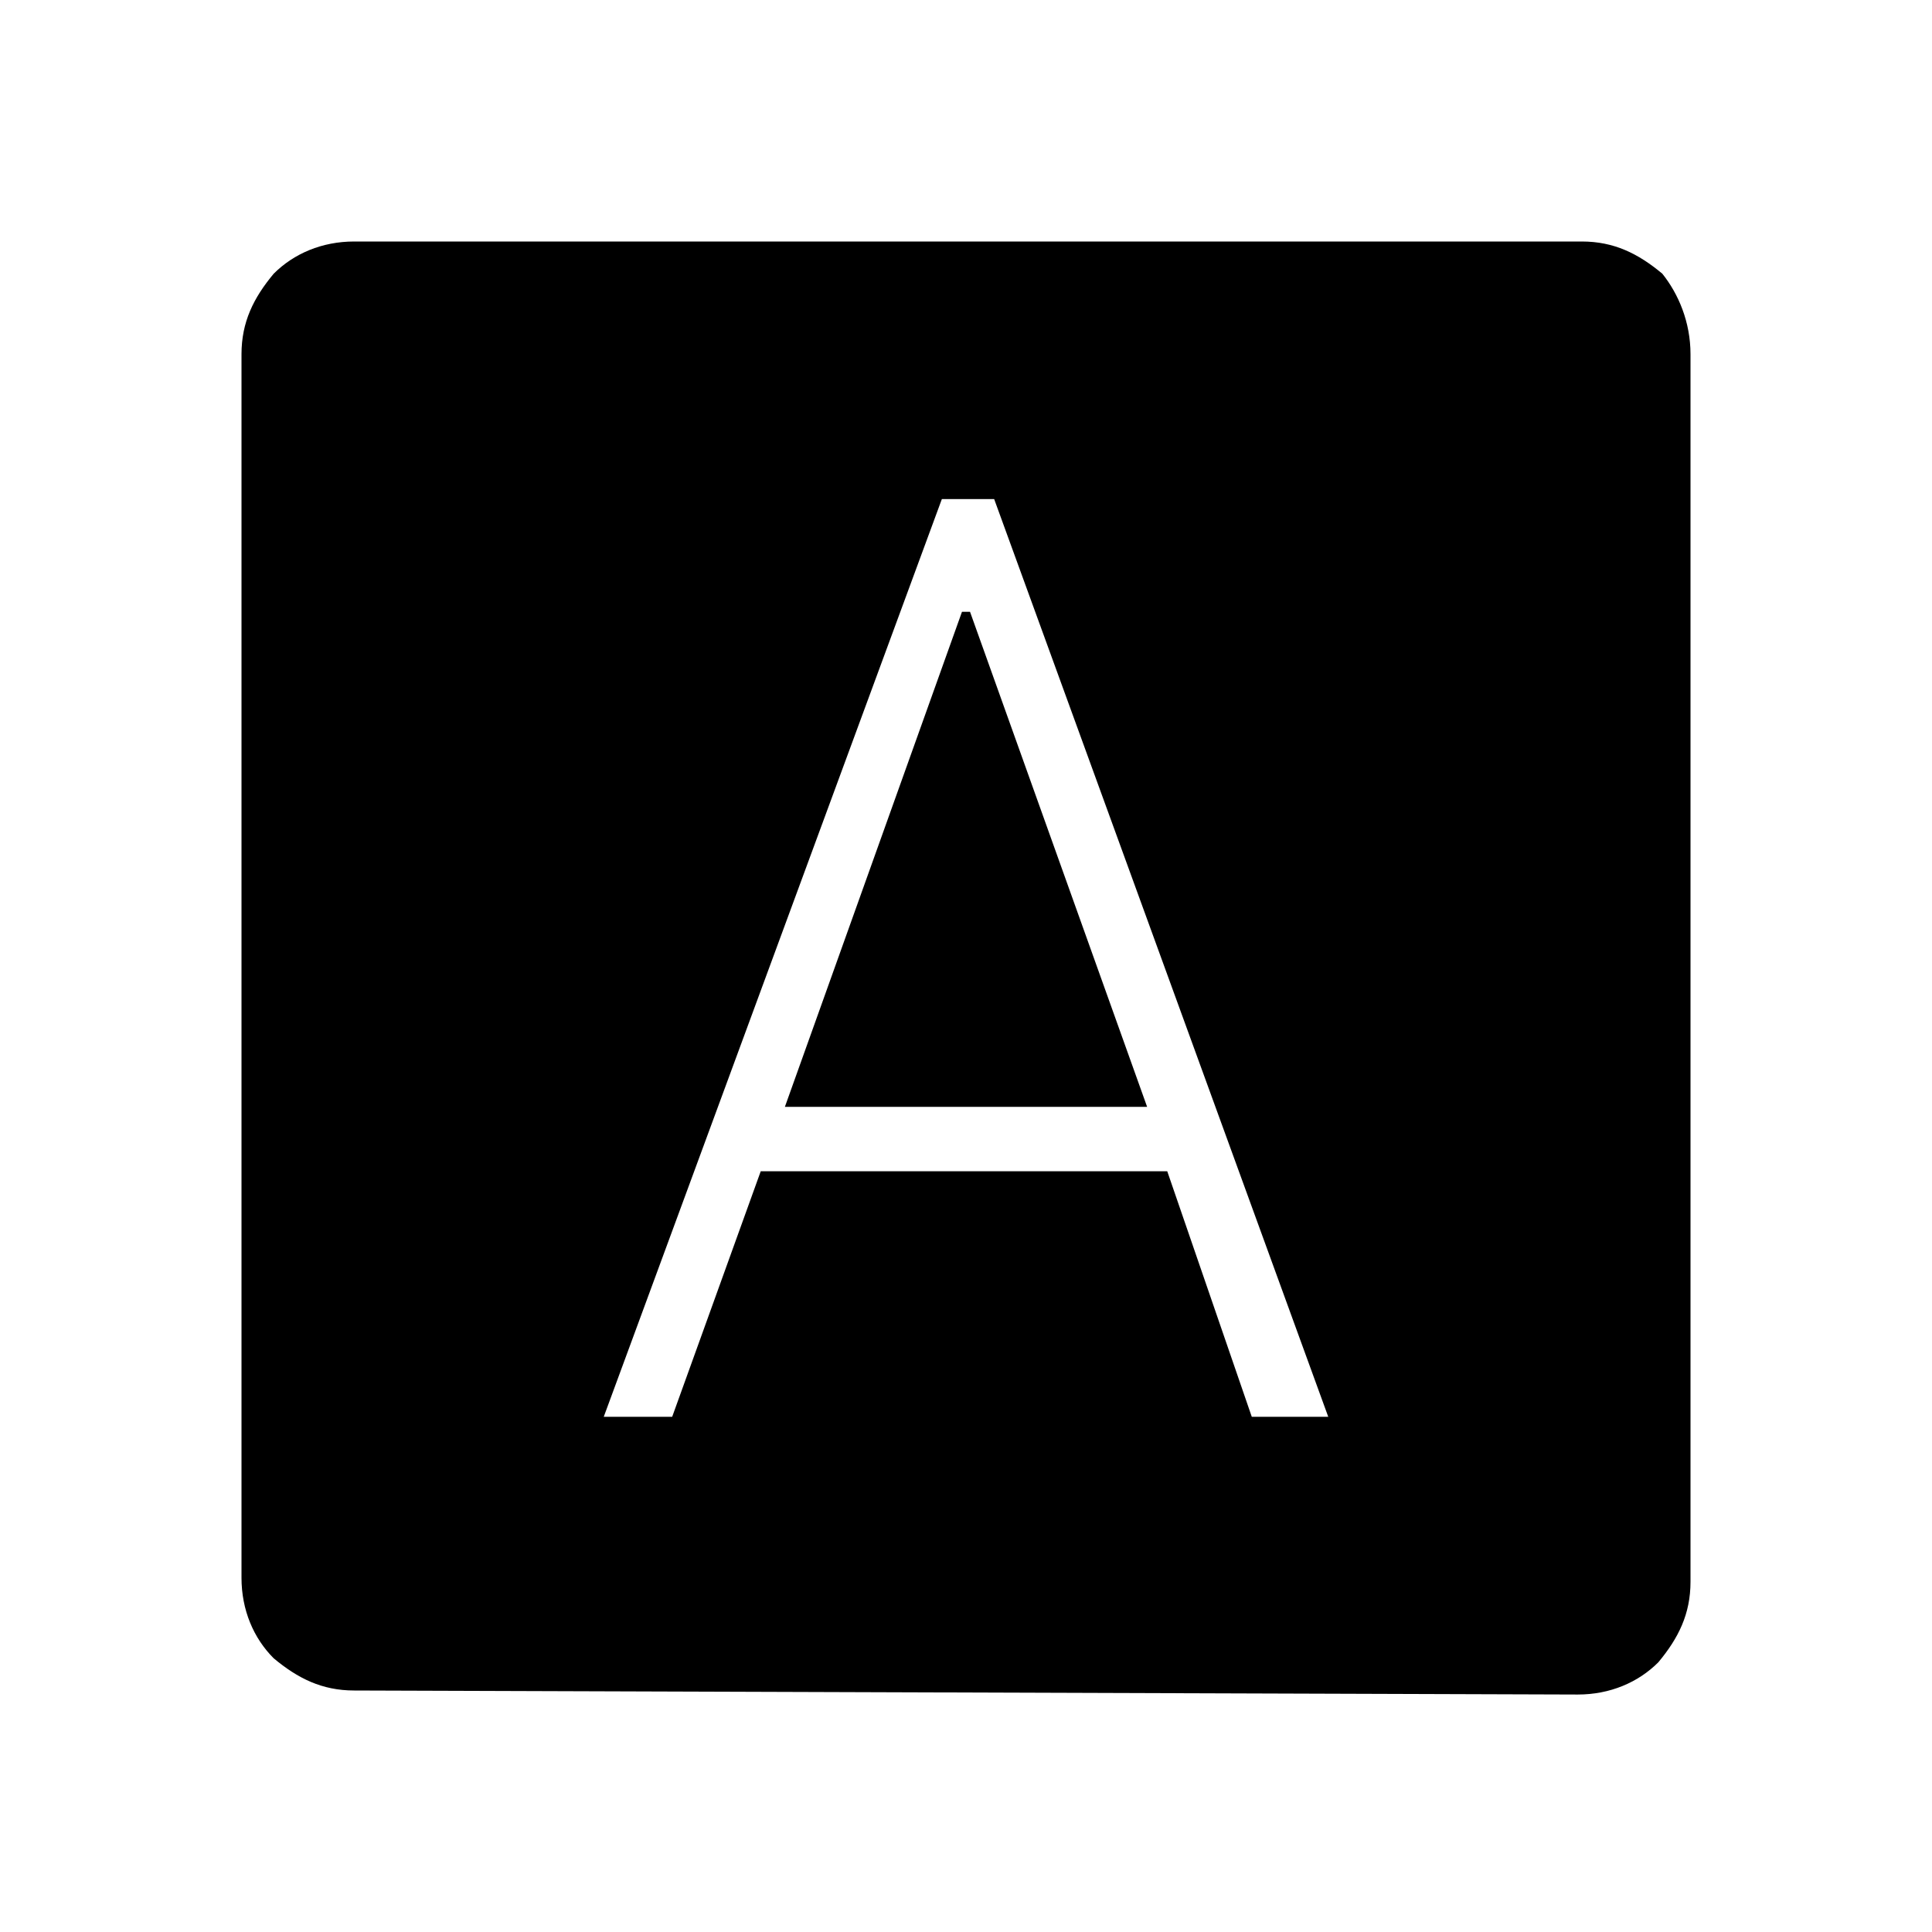 <?xml version="1.0" encoding="utf-8"?>
<!-- Generator: Adobe Illustrator 26.3.1, SVG Export Plug-In . SVG Version: 6.00 Build 0)  -->
<svg version="1.1" id="Слой_1" xmlns="http://www.w3.org/2000/svg" xmlns:xlink="http://www.w3.org/1999/xlink" x="0px" y="0px"
	 viewBox="0 0 48 48" style="enable-background:new 0 0 48 48;" xml:space="preserve">
<path d="M15,35.2h1.7l2.2-6.1H29l2.1,6.1H33l-8.3-22.8h-1.3L15,35.2z M19.5,27.5l4.4-12.3h0.2l4.4,12.3H19.5z M8.8,42
	c-0.8,0-1.4-0.3-2-0.8C6.3,40.7,6,40,6,39.2V8.8c0-0.8,0.3-1.4,0.8-2C7.3,6.3,8,6,8.8,6h30.5c0.8,0,1.4,0.3,2,0.8
	C41.7,7.3,42,8,42,8.8v30.5c0,0.8-0.3,1.4-0.8,2c-0.5,0.5-1.2,0.8-2,0.8L8.8,42L8.8,42z"/>
</svg>
